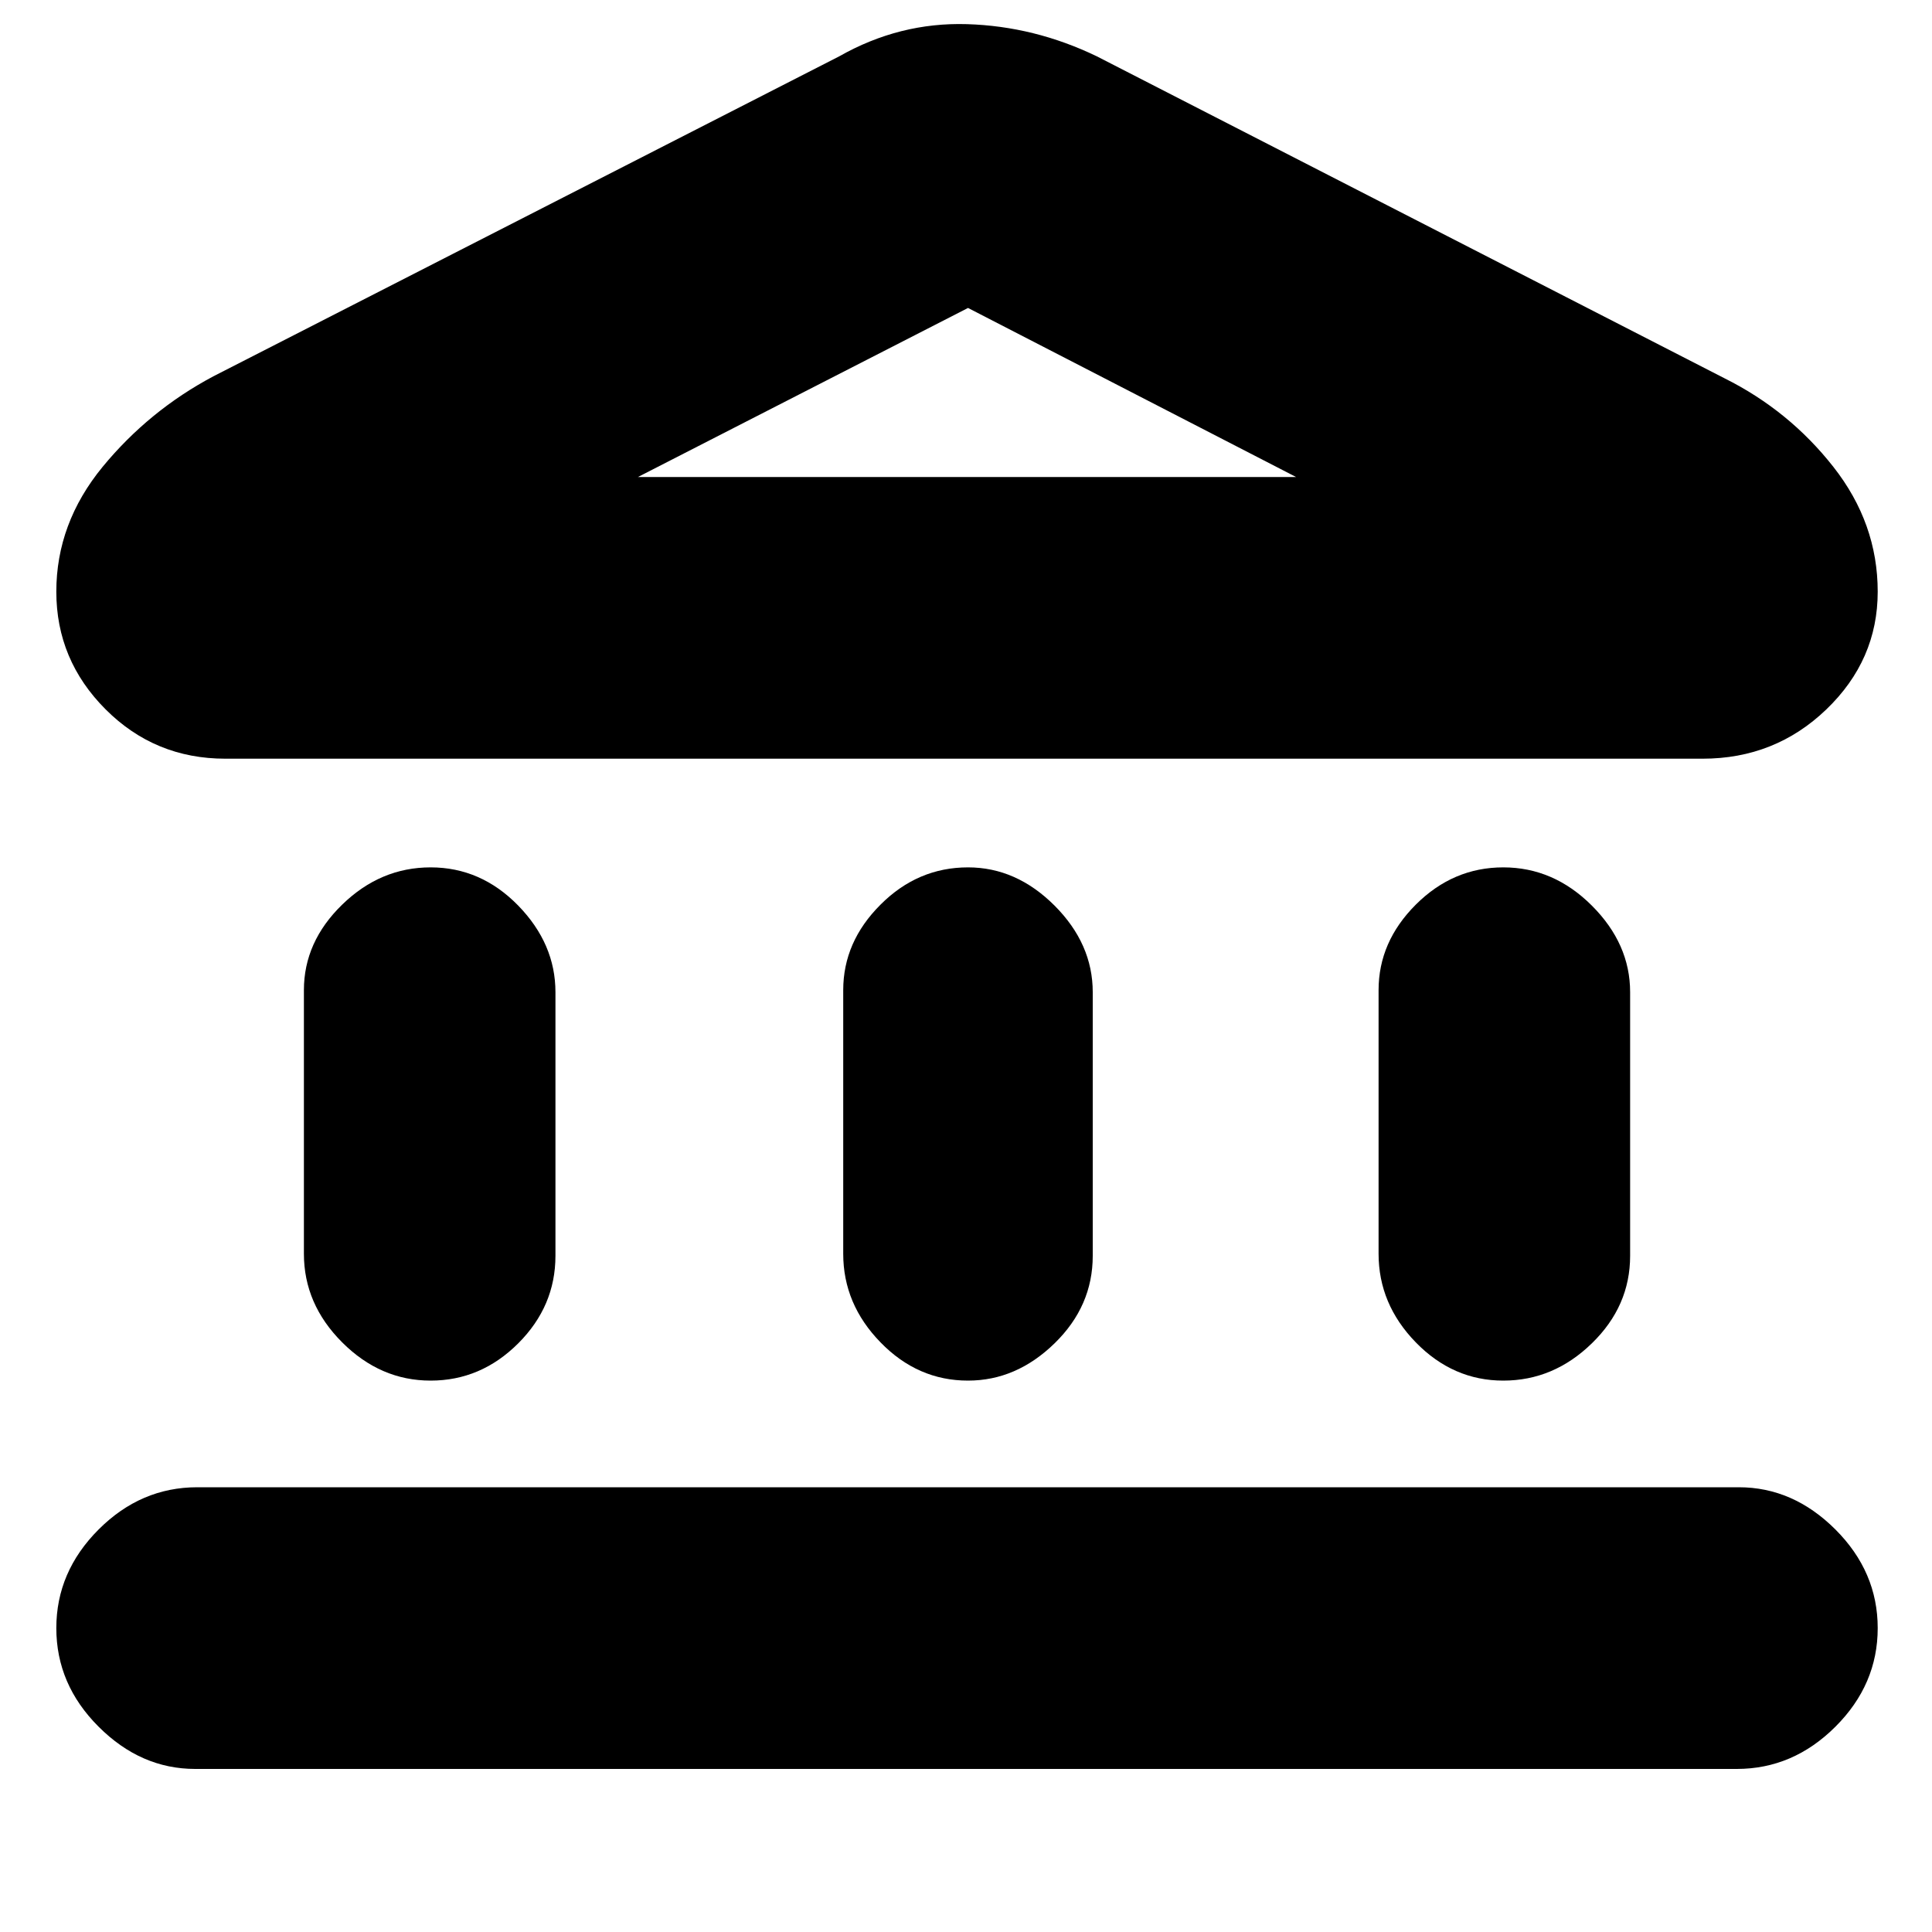 <svg xmlns="http://www.w3.org/2000/svg" height="20" width="20"><path d="M4.458 14.292q-.52 0-.916-.396t-.396-.917V10.25q0-.5.396-.885.396-.386.916-.386.521 0 .907.396.385.396.385.896V13q0 .521-.385.906-.386.386-.907.386Zm5.563 0q-.521 0-.906-.396-.386-.396-.386-.917V10.25q0-.5.386-.885.385-.386.906-.386.5 0 .896.396.395.396.395.896V13q0 .521-.395.906-.396.386-.896.386Zm-8 4.02q-.563 0-1-.437-.438-.437-.438-1.021 0-.583.438-1.021.437-.437 1.021-.437H18q.562 0 1 .437.438.438.438 1.021 0 .584-.438 1.021-.438.437-1.021.437Zm13.541-4.02q-.52 0-.906-.396-.385-.396-.385-.917V10.25q0-.5.385-.885.386-.386.906-.386.521 0 .917.396t.396.896V13q0 .521-.396.906-.396.386-.917.386ZM11.354.583l6.5 3.334q.667.333 1.125.916.459.584.459 1.292 0 .708-.532 1.219-.531.51-1.281.51H2.333q-.729 0-1.239-.51-.511-.511-.511-1.219 0-.708.479-1.292.48-.583 1.146-.937L8.688.583Q9.312.229 10.01.25q.698.021 1.344.333Zm-4.75 4.355h6.813Zm0 0h6.813l-3.396-1.75Z"/></svg>